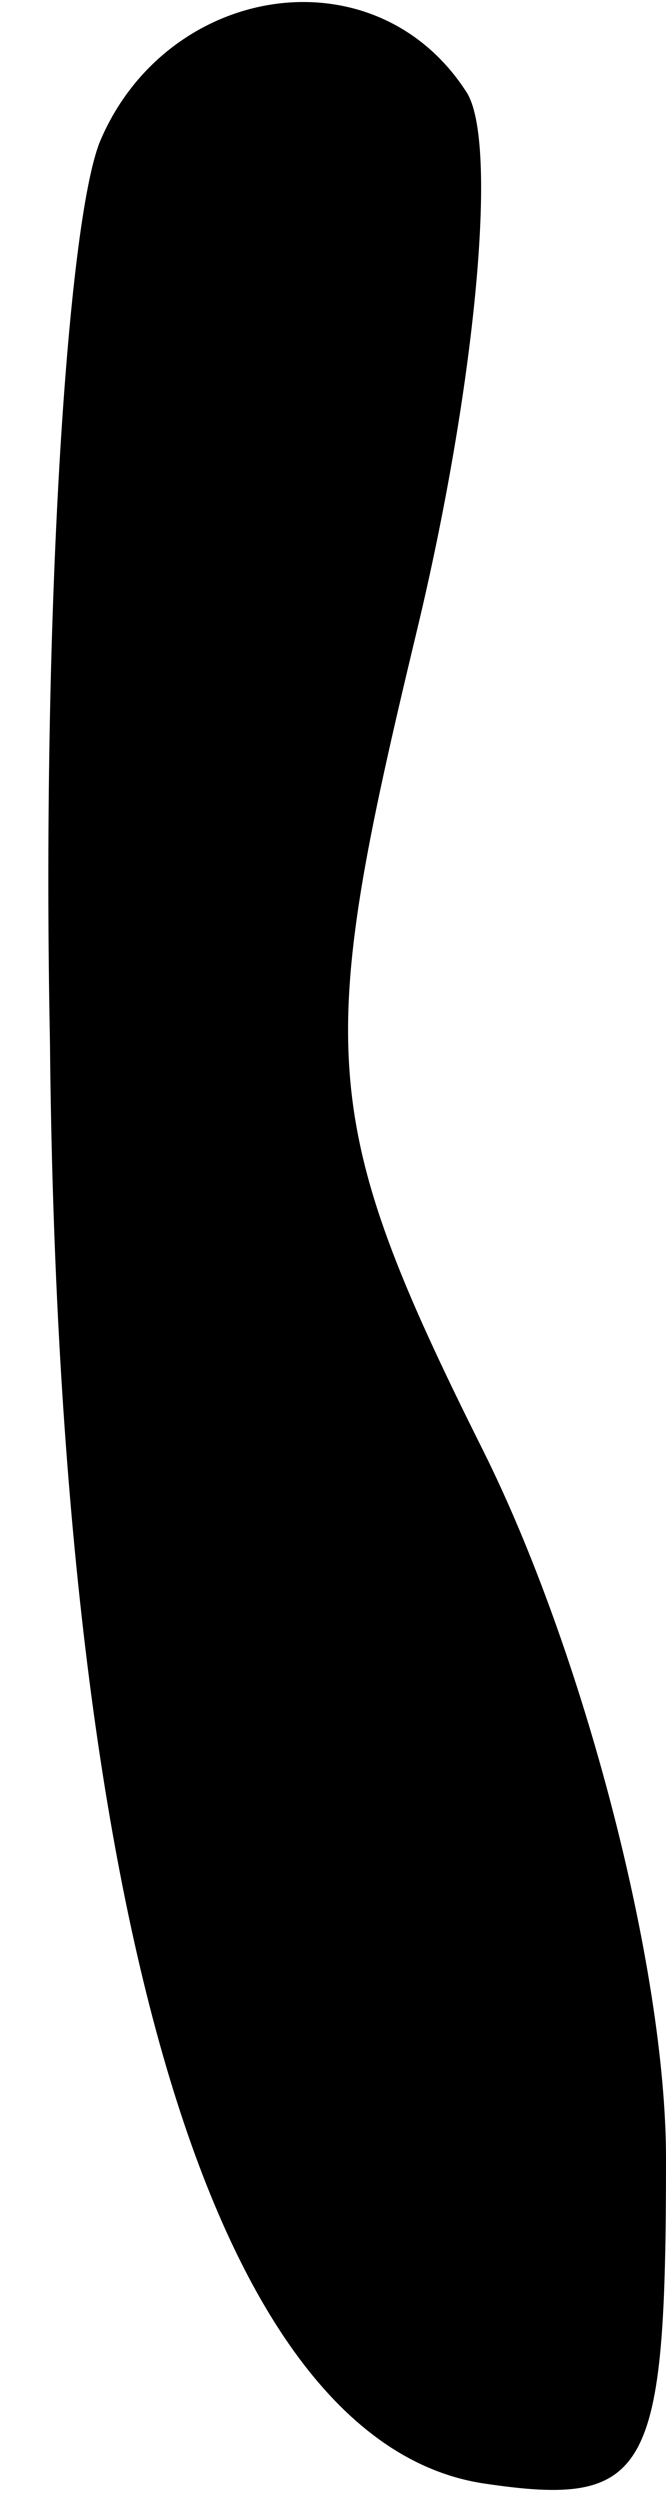 <?xml version="1.0" standalone="no"?>
<!DOCTYPE svg PUBLIC "-//W3C//DTD SVG 20010904//EN"
 "http://www.w3.org/TR/2001/REC-SVG-20010904/DTD/svg10.dtd">
<svg version="1.0" xmlns="http://www.w3.org/2000/svg"
 width="8pt" height="30pt" viewBox="0 0 8 30"
 preserveAspectRatio="xMidYMid meet">
<g transform="translate(0,30) scale(0.1,-0.1)"
fill="#000000" stroke="none">
<path fill="#000000" stroke="none" d="M12 283 c-4 -10 -7 -58 -6 -108 1 -106
20 -168 52 -173 20 -3 22 1 22 39 0 23 -10 61 -22 85 -20 40 -20 48 -8 98 7
29 10 59 6 65 -11 17 -36 13 -44 -6z"/>
</g>
</svg>
